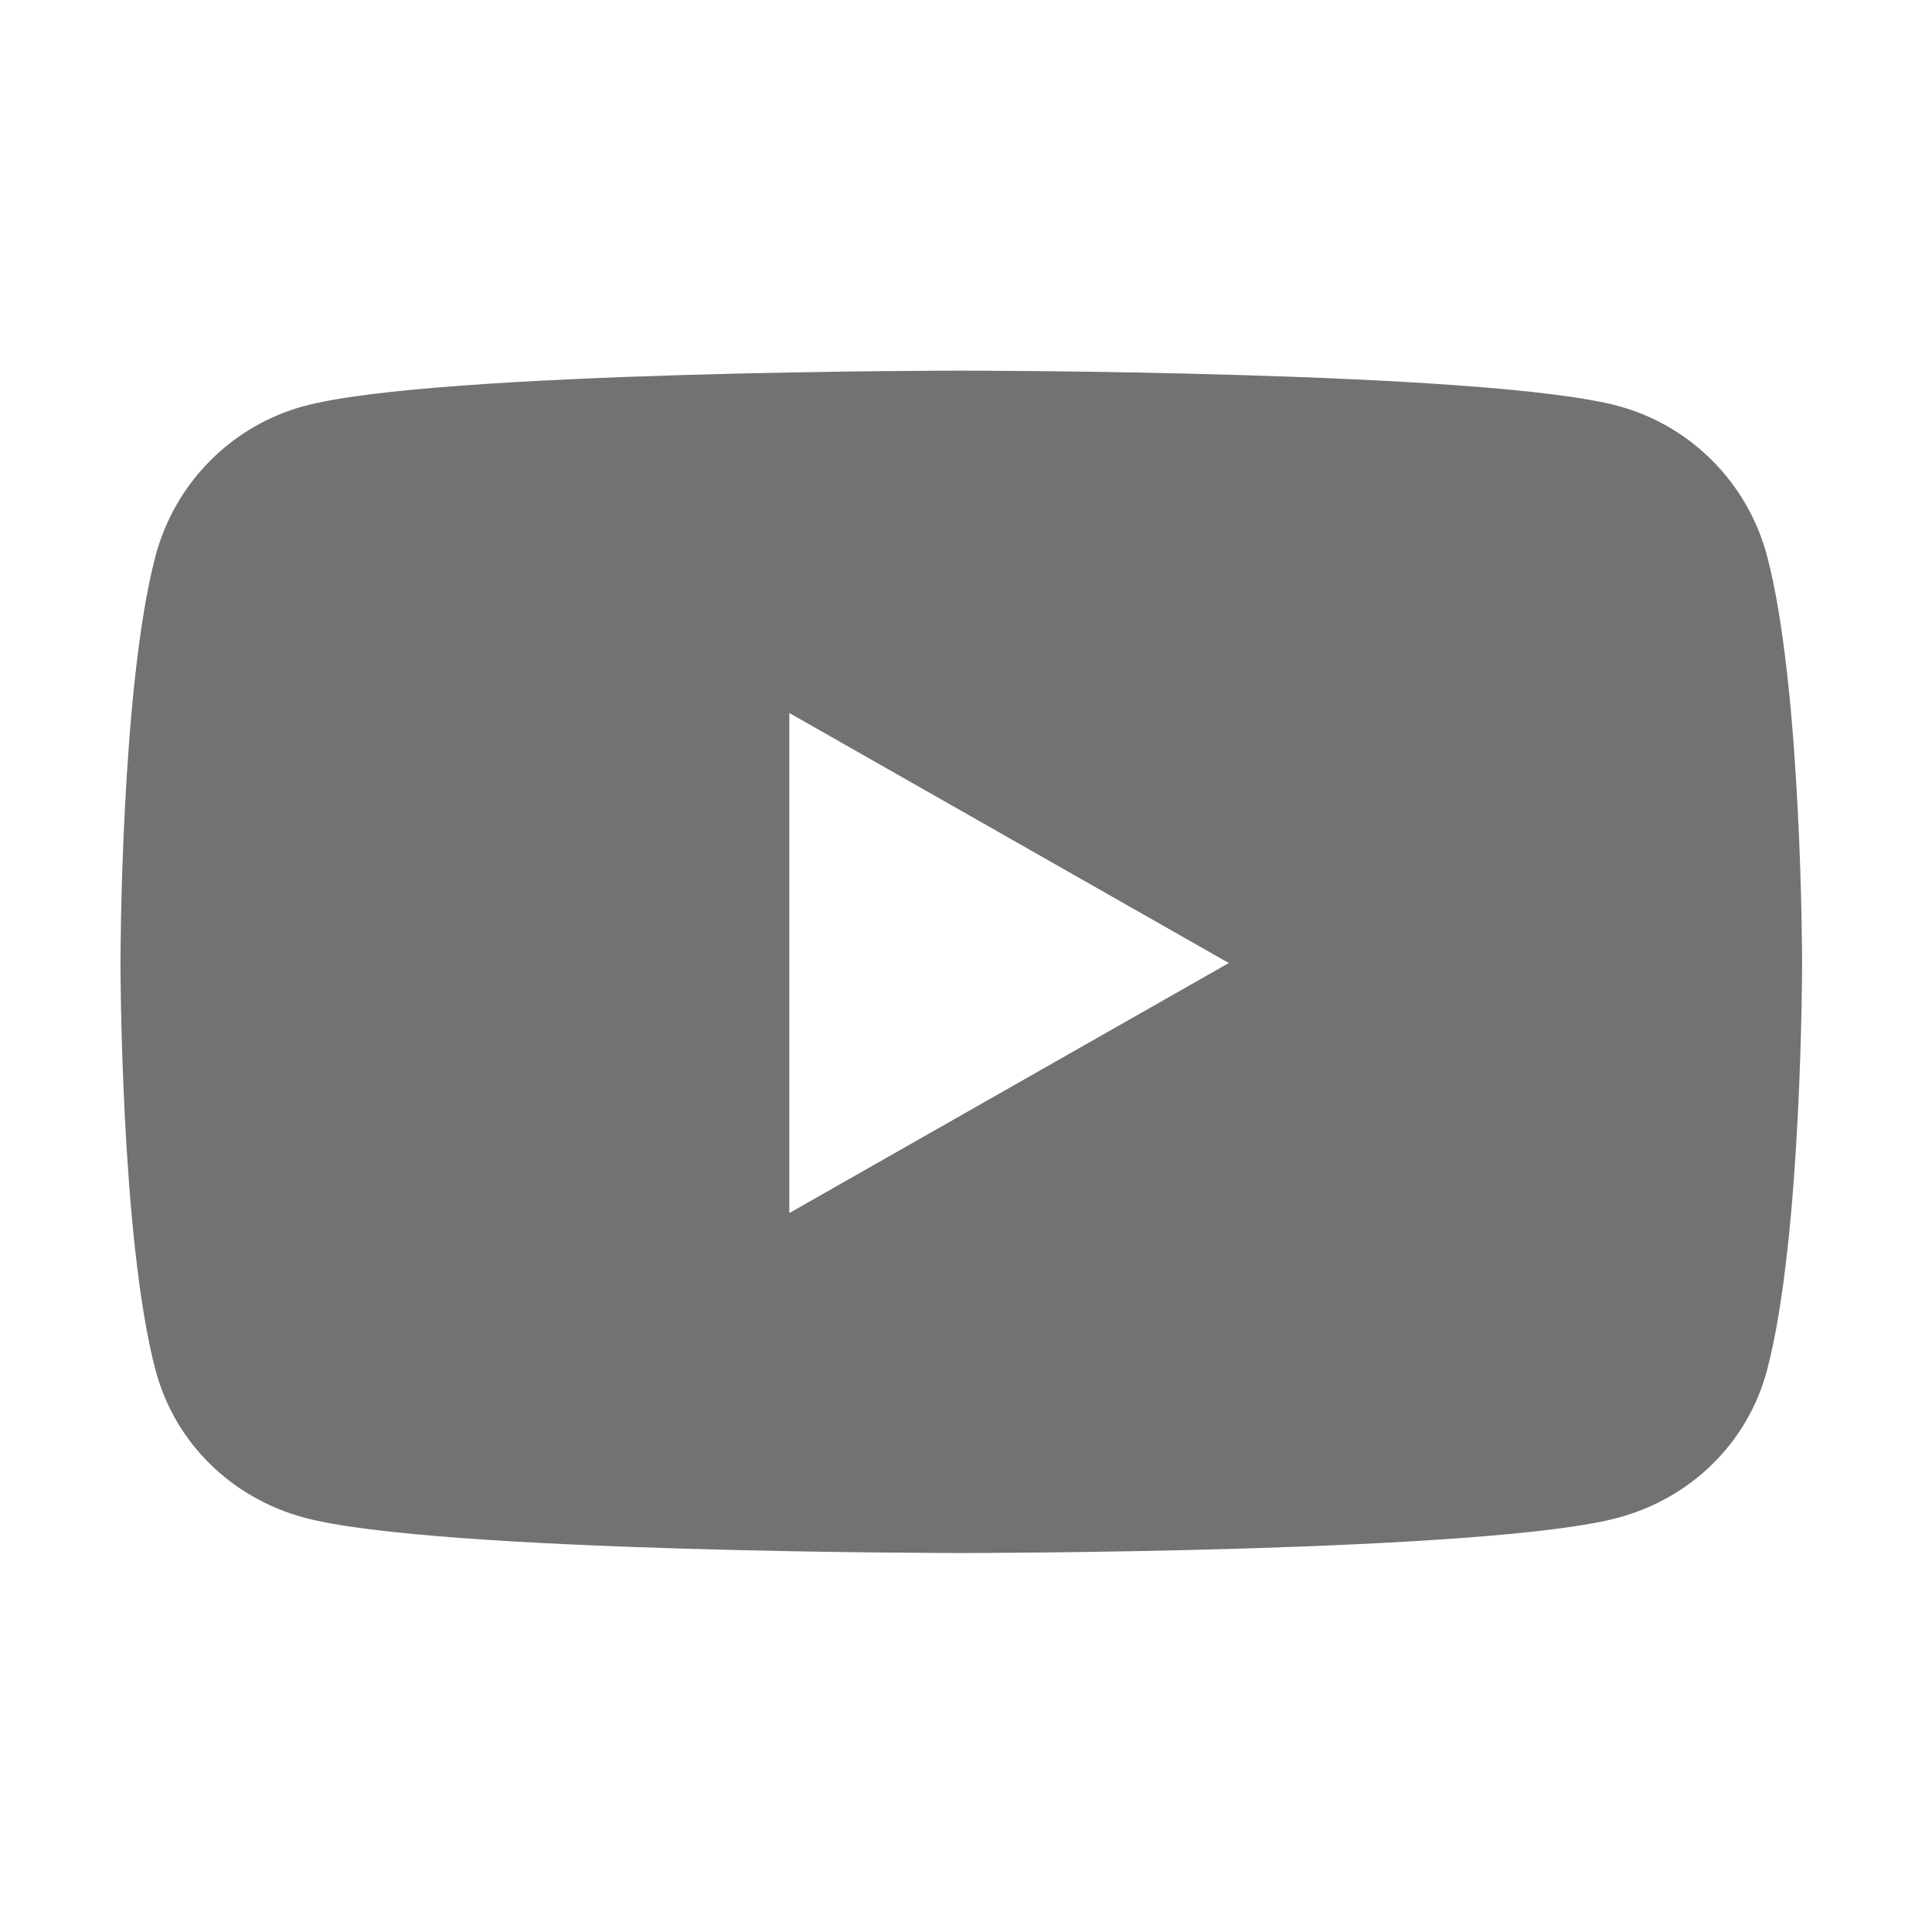 ﻿<?xml version='1.0' encoding='UTF-8'?>
<svg viewBox="-1.234 -2.875 32 32" xmlns="http://www.w3.org/2000/svg">
  <g transform="matrix(0.051, 0, 0, 0.051, 0, 0)">
    <path d="M549.655, 124.083C543.374, 100.433 524.868, 81.807 501.371, 75.486C458.781, 64 288, 64 288, 64C288, 64 117.22, 64 74.629, 75.486C51.132, 81.808 32.626, 100.433 26.345, 124.083C14.933, 166.95 14.933, 256.388 14.933, 256.388C14.933, 256.388 14.933, 345.826 26.345, 388.693C32.626, 412.343 51.132, 430.193 74.629, 436.514C117.22, 448 288, 448 288, 448C288, 448 458.78, 448 501.371, 436.514C524.868, 430.193 543.374, 412.343 549.655, 388.693C561.067, 345.826 561.067, 256.388 561.067, 256.388C561.067, 256.388 561.067, 166.95 549.655, 124.083zM232.145, 337.591L232.145, 175.185L374.884, 256.39L232.145, 337.591z" fill="#727272" fill-opacity="1" class="Black" />
  </g>
</svg>